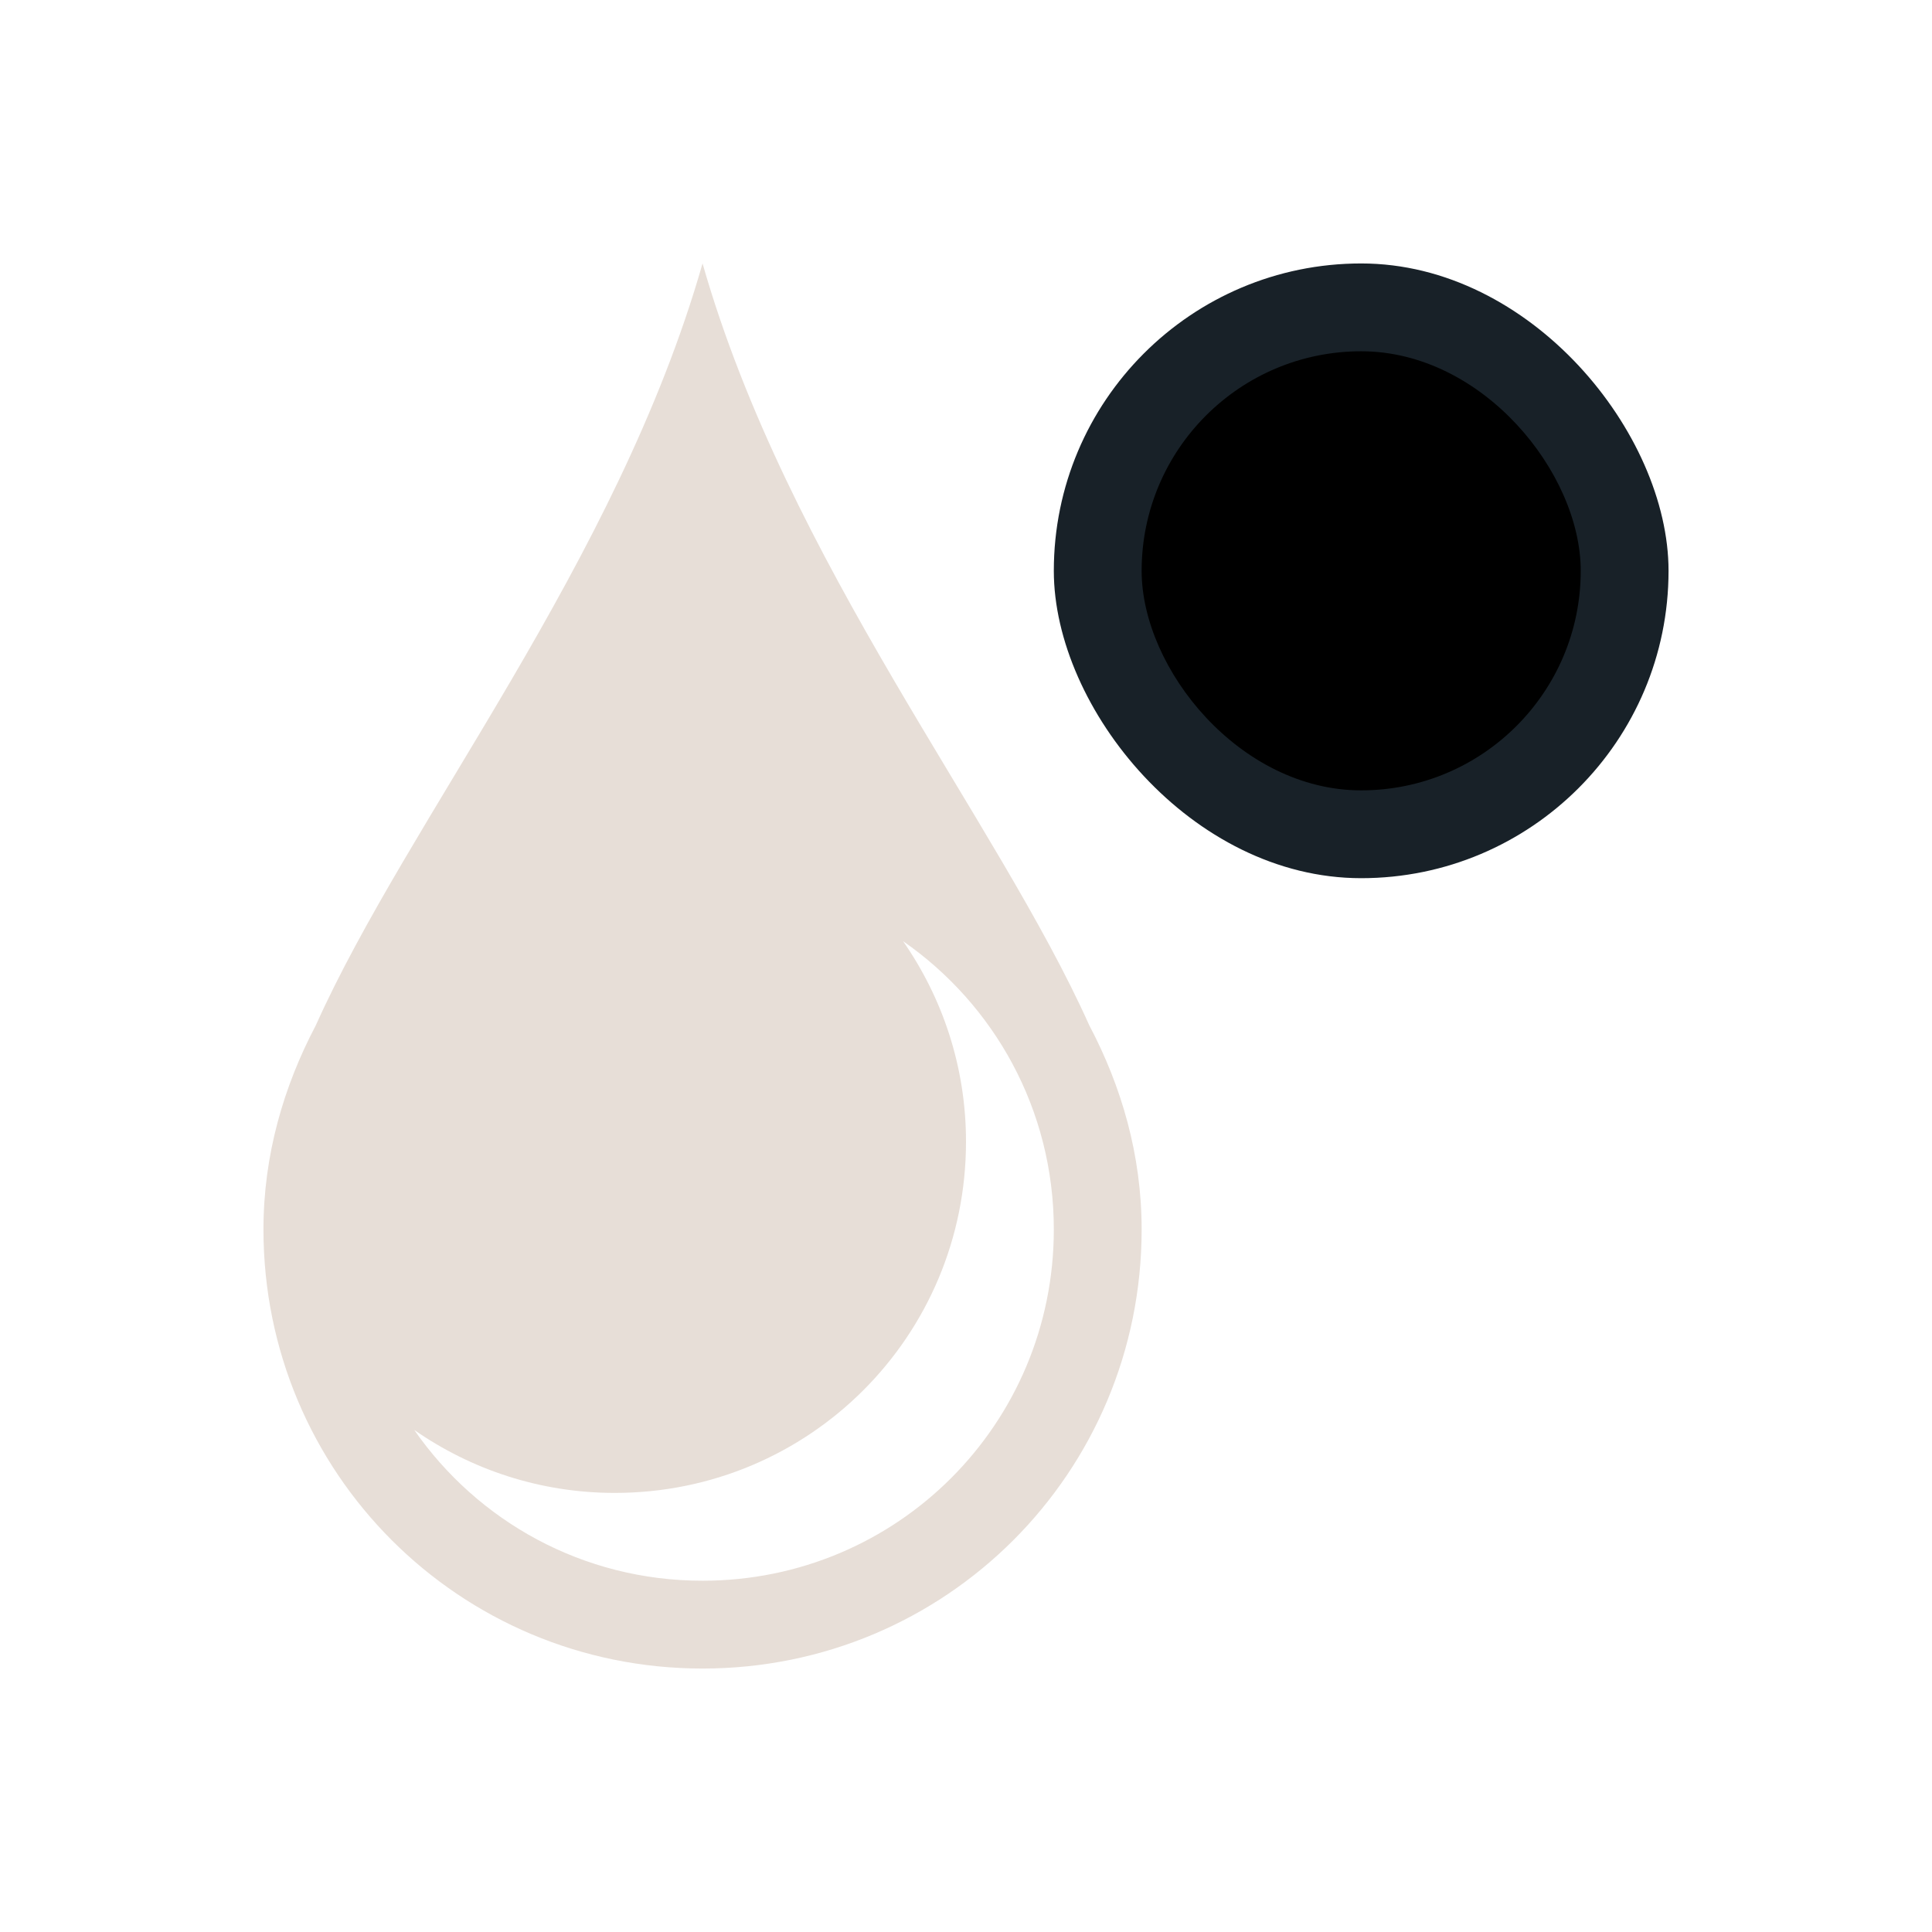 <?xml version="1.0" encoding="UTF-8" standalone="no"?>
<!-- Created with Inkscape (http://www.inkscape.org/) -->

<svg
   xmlns:dc="http://purl.org/dc/elements/1.1/"
   xmlns:cc="http://creativecommons.org/ns#"
   xmlns:rdf="http://www.w3.org/1999/02/22-rdf-syntax-ns#"
   xmlns:svg="http://www.w3.org/2000/svg"
   xmlns="http://www.w3.org/2000/svg"
   xmlns:sodipodi="http://sodipodi.sourceforge.net/DTD/sodipodi-0.dtd"
   xmlns:inkscape="http://www.inkscape.org/namespaces/inkscape"
   width="22"
   height="22"
   id="svg3813"
   version="1.1"
   inkscape:version="0.91 r13725"
   sodipodi:docname="color-picker-black.svg">
  <sodipodi:namedview
     id="base"
     pagecolor="#ffffff"
     bordercolor="#ffffff"
     borderopacity="1.0"
     inkscape:pageopacity="0.0"
     inkscape:pageshadow="2"
     inkscape:zoom="26.414313"
     inkscape:cx="-7.3629123"
     inkscape:cy="11.936546"
     inkscape:document-units="px"
     inkscape:current-layer="layer1"
     showgrid="true"
     fit-margin-top="0"
     fit-margin-left="0"
     fit-margin-right="0"
     fit-margin-bottom="0"
     inkscape:window-width="1920"
     inkscape:window-height="1002"
     inkscape:window-x="0"
     inkscape:window-y="26"
     inkscape:window-maximized="1"
     inkscape:showpageshadow="false"
     showguides="true">
    <inkscape:grid
       type="xygrid"
       id="grid4109" />
    <sodipodi:guide
       position="2,20"
       orientation="18,0"
       id="guide4115" />
    <sodipodi:guide
       position="2,2"
       orientation="0,18"
       id="guide4117" />
    <sodipodi:guide
       position="20,2"
       orientation="-18,0"
       id="guide4119" />
    <sodipodi:guide
       position="20,20"
       orientation="0,-18"
       id="guide4121" />
    <sodipodi:guide
       position="3,19"
       orientation="16,0"
       id="guide4123" />
    <sodipodi:guide
       position="3,3"
       orientation="0,16"
       id="guide4125" />
    <sodipodi:guide
       position="19,3"
       orientation="-16,0"
       id="guide4127" />
    <sodipodi:guide
       position="19,19"
       orientation="0,-16"
       id="guide4129" />
  </sodipodi:namedview>
  <defs
     id="defs3815" />
  <g
     inkscape:label="Capa 1"
     inkscape:groupmode="layer"
     id="layer1"
     transform="translate(-378.857,-540.076)">
    <path
       style="opacity:1;fill:#e7ded7;fill-opacity:1;stroke:none"
       d="m 386.857,543.076 c -0.973,3.405 -3.354,6.332 -4.404,8.676 -0.367,0.697 -0.596,1.479 -0.596,2.324 0,2.77 2.23,5 5,5 2.77,0 5,-2.23 5,-5 0,-0.845 -0.228,-1.627 -0.596,-2.324 -1.05,-2.344 -3.431,-5.271 -4.404,-8.676 z m 2.283,7.717 c 1.038,0.721 1.717,1.918 1.717,3.283 0,2.216 -1.784,4 -4,4 -1.365,0 -2.562,-0.679 -3.283,-1.717 0.647,0.45 1.432,0.717 2.283,0.717 2.216,0 4,-1.784 4,-4 0,-0.851 -0.267,-1.636 -0.717,-2.283 z"
       id="rect4108"
       inkscape:connector-curvature="0" />
    <rect
       style="opacity:1;fill:#182128;fill-opacity:1;stroke:none"
       id="rect4139"
       width="7"
       height="7"
       x="390.857"
       y="543.076"
       ry="3.5" />
    <rect
       ry="2.5"
       y="544.076"
       x="391.857"
       height="5"
       width="5"
       id="rect4109"
       style="opacity:1;fill:#000000;fill-opacity:1;stroke:none" />
  </g>
</svg>
